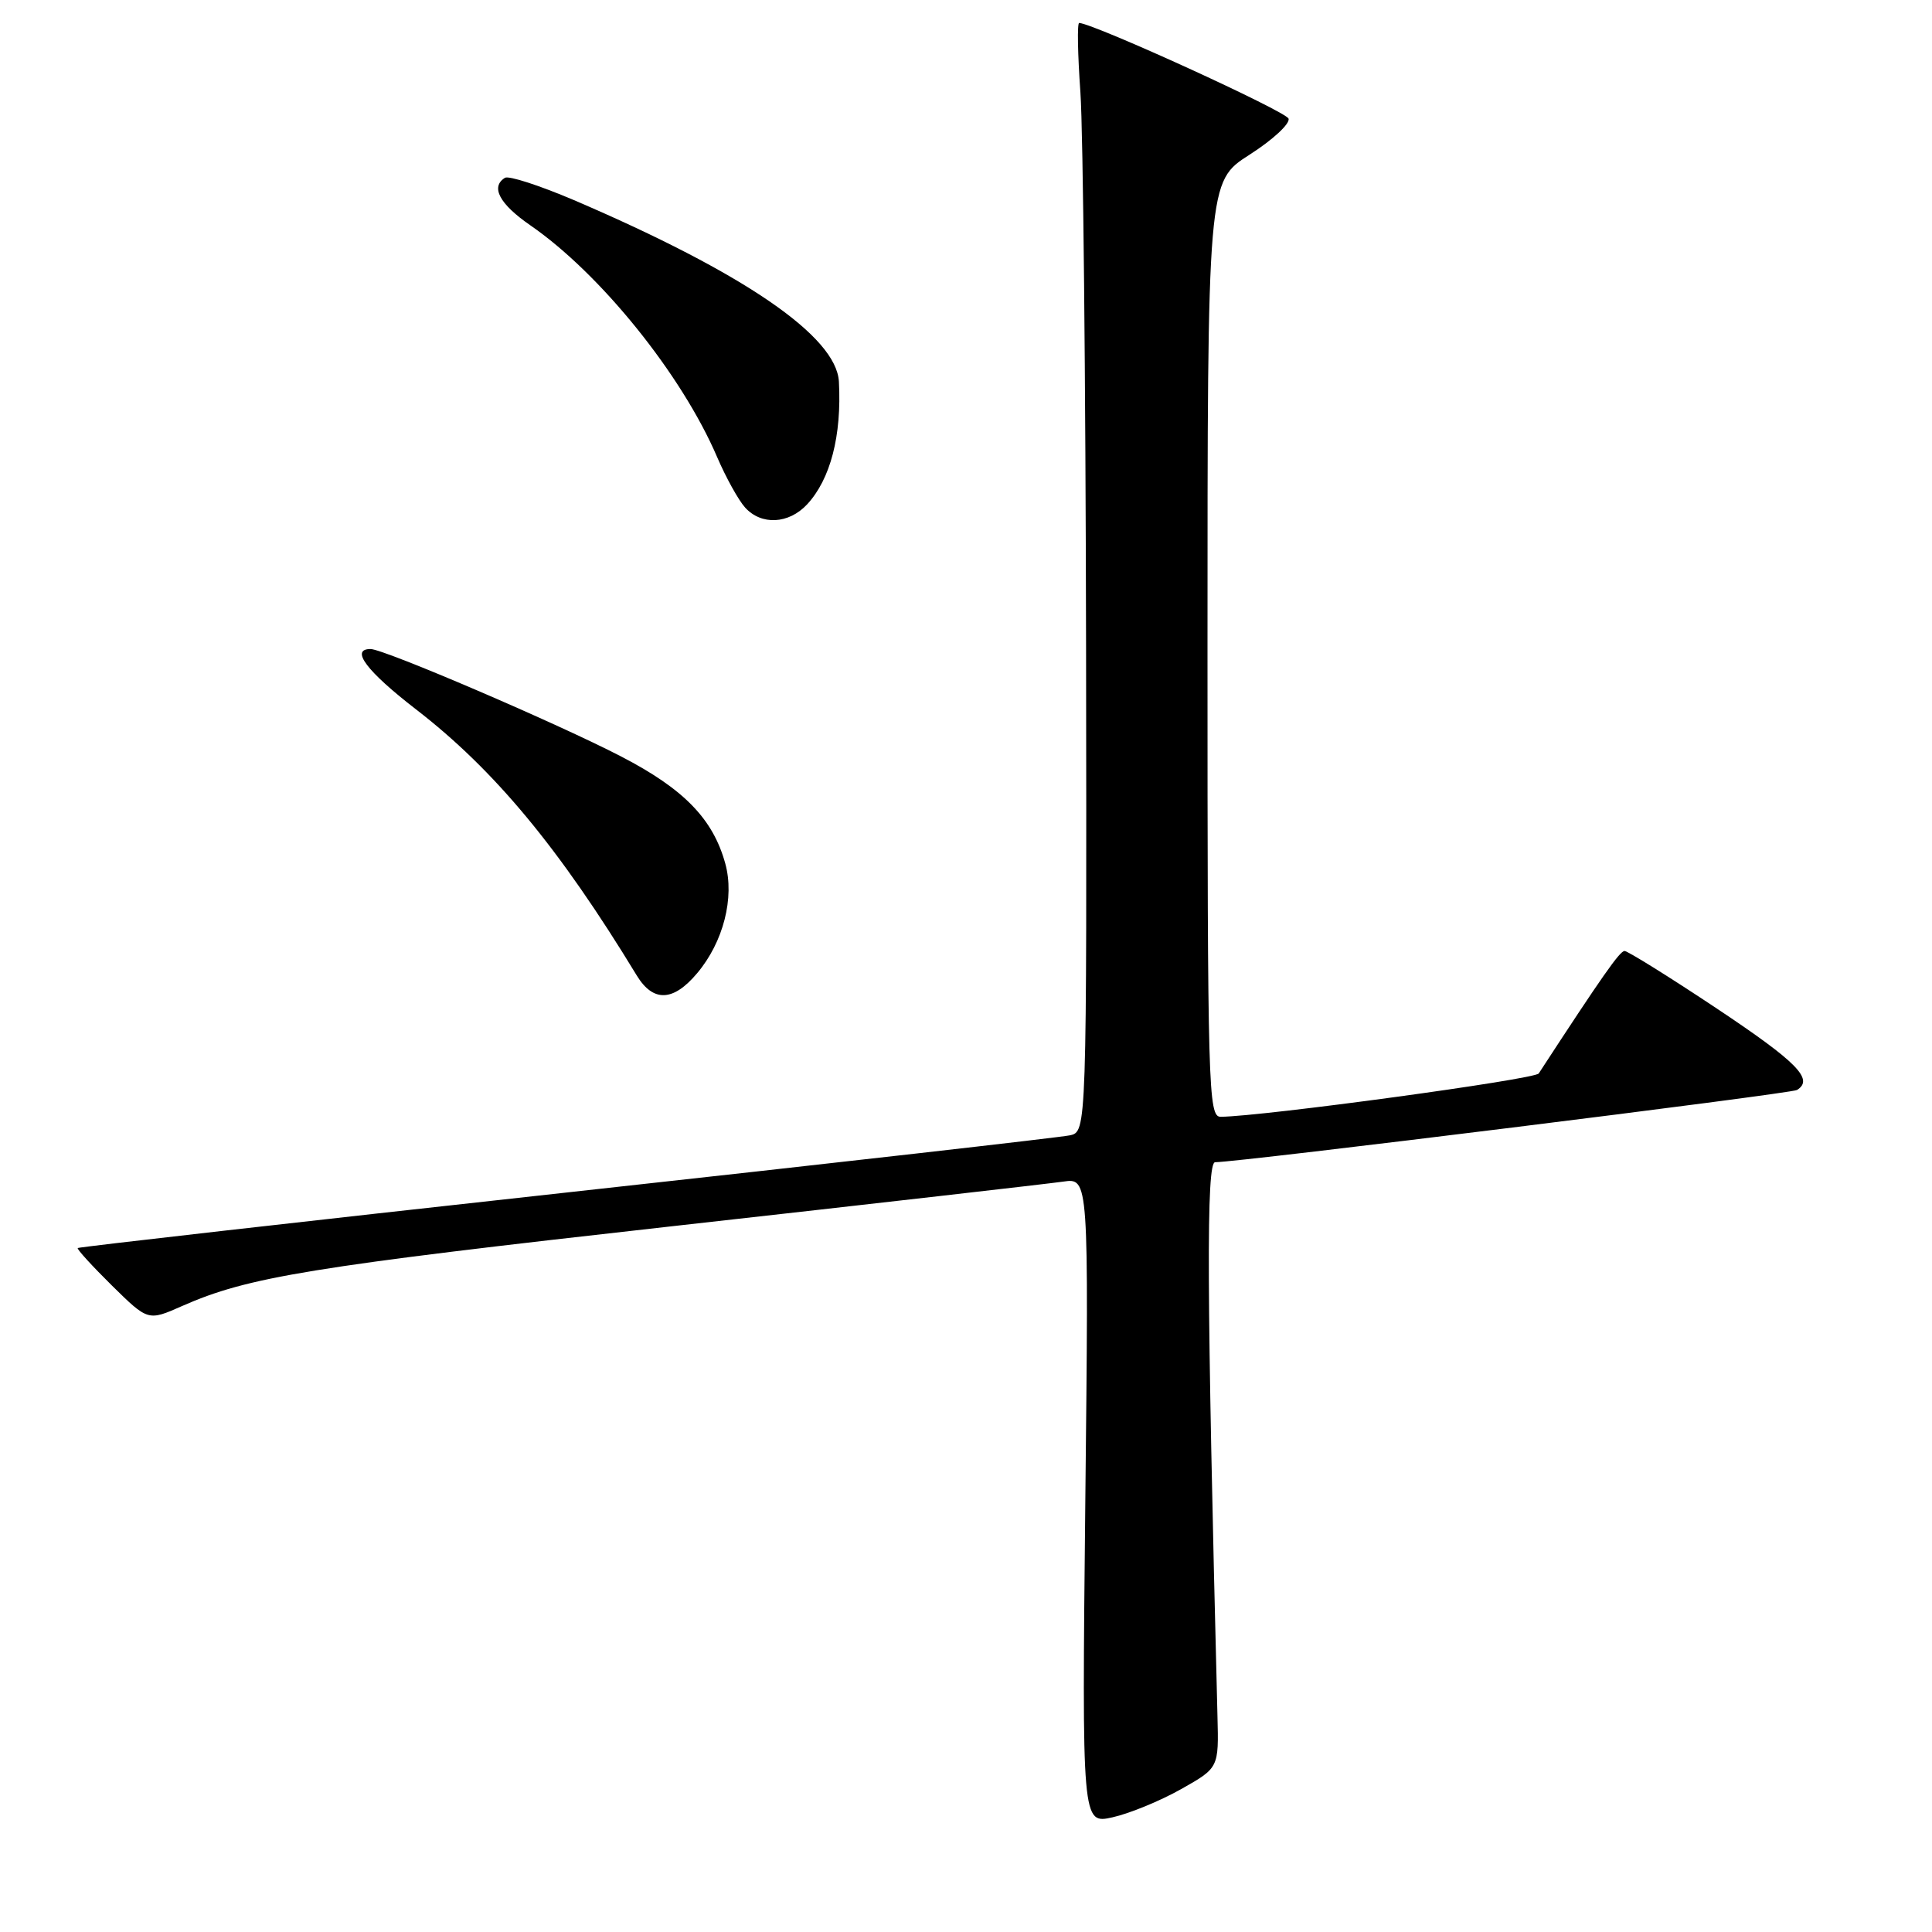 <?xml version="1.0" encoding="UTF-8" standalone="no"?>
<!DOCTYPE svg PUBLIC "-//W3C//DTD SVG 1.1//EN" "http://www.w3.org/Graphics/SVG/1.1/DTD/svg11.dtd" >
<svg xmlns="http://www.w3.org/2000/svg" xmlns:xlink="http://www.w3.org/1999/xlink" version="1.1" viewBox="0 0 256 256">
 <g >
 <path fill="currentColor"
d=" M 156.50 237.07 C 161.50 234.25 161.50 234.25 161.32 227.37 C 159.89 171.00 159.82 154.00 161.01 154.00 C 164.16 154.00 237.32 144.92 238.11 144.43 C 240.39 143.02 238.16 140.75 227.51 133.65 C 221.19 129.44 215.67 126.01 215.26 126.01 C 214.63 126.02 212.32 129.31 203.89 142.24 C 203.38 143.02 167.39 147.92 161.75 147.98 C 160.10 148.00 160.00 144.39 160.00 86.03 C 160.00 24.06 160.00 24.06 165.57 20.50 C 168.64 18.54 170.96 16.39 170.74 15.72 C 170.43 14.76 145.11 3.19 143.00 3.04 C 142.72 3.02 142.80 7.16 143.16 12.25 C 143.52 17.34 143.85 50.40 143.91 85.73 C 144.00 149.96 144.00 149.96 141.75 150.44 C 140.51 150.71 110.49 154.12 75.02 158.02 C 39.56 161.92 10.44 165.23 10.30 165.37 C 10.16 165.51 12.20 167.74 14.83 170.34 C 19.62 175.05 19.62 175.05 24.12 173.06 C 32.88 169.19 41.01 167.86 89.00 162.49 C 115.67 159.51 139.02 156.84 140.88 156.57 C 144.27 156.08 144.27 156.08 143.81 198.89 C 143.36 241.71 143.36 241.71 147.43 240.80 C 149.67 240.30 153.75 238.62 156.50 237.07 Z  M 92.38 128.95 C 95.85 124.83 97.36 118.95 96.10 114.41 C 94.47 108.50 90.61 104.54 82.31 100.24 C 73.80 95.83 50.88 86.00 49.10 86.00 C 46.36 86.00 48.57 88.93 55.13 94.00 C 65.53 102.03 74.11 112.38 84.37 129.25 C 86.55 132.83 89.21 132.73 92.38 128.95 Z  M 106.94 66.84 C 110.04 63.50 111.54 57.75 111.16 50.58 C 110.84 44.56 98.57 36.16 76.01 26.50 C 71.50 24.58 67.41 23.25 66.91 23.56 C 64.97 24.76 66.18 27.03 70.25 29.84 C 79.57 36.27 90.34 49.63 95.03 60.58 C 96.19 63.28 97.86 66.29 98.73 67.25 C 100.88 69.63 104.50 69.45 106.94 66.84 Z "/>
</g>
</svg>